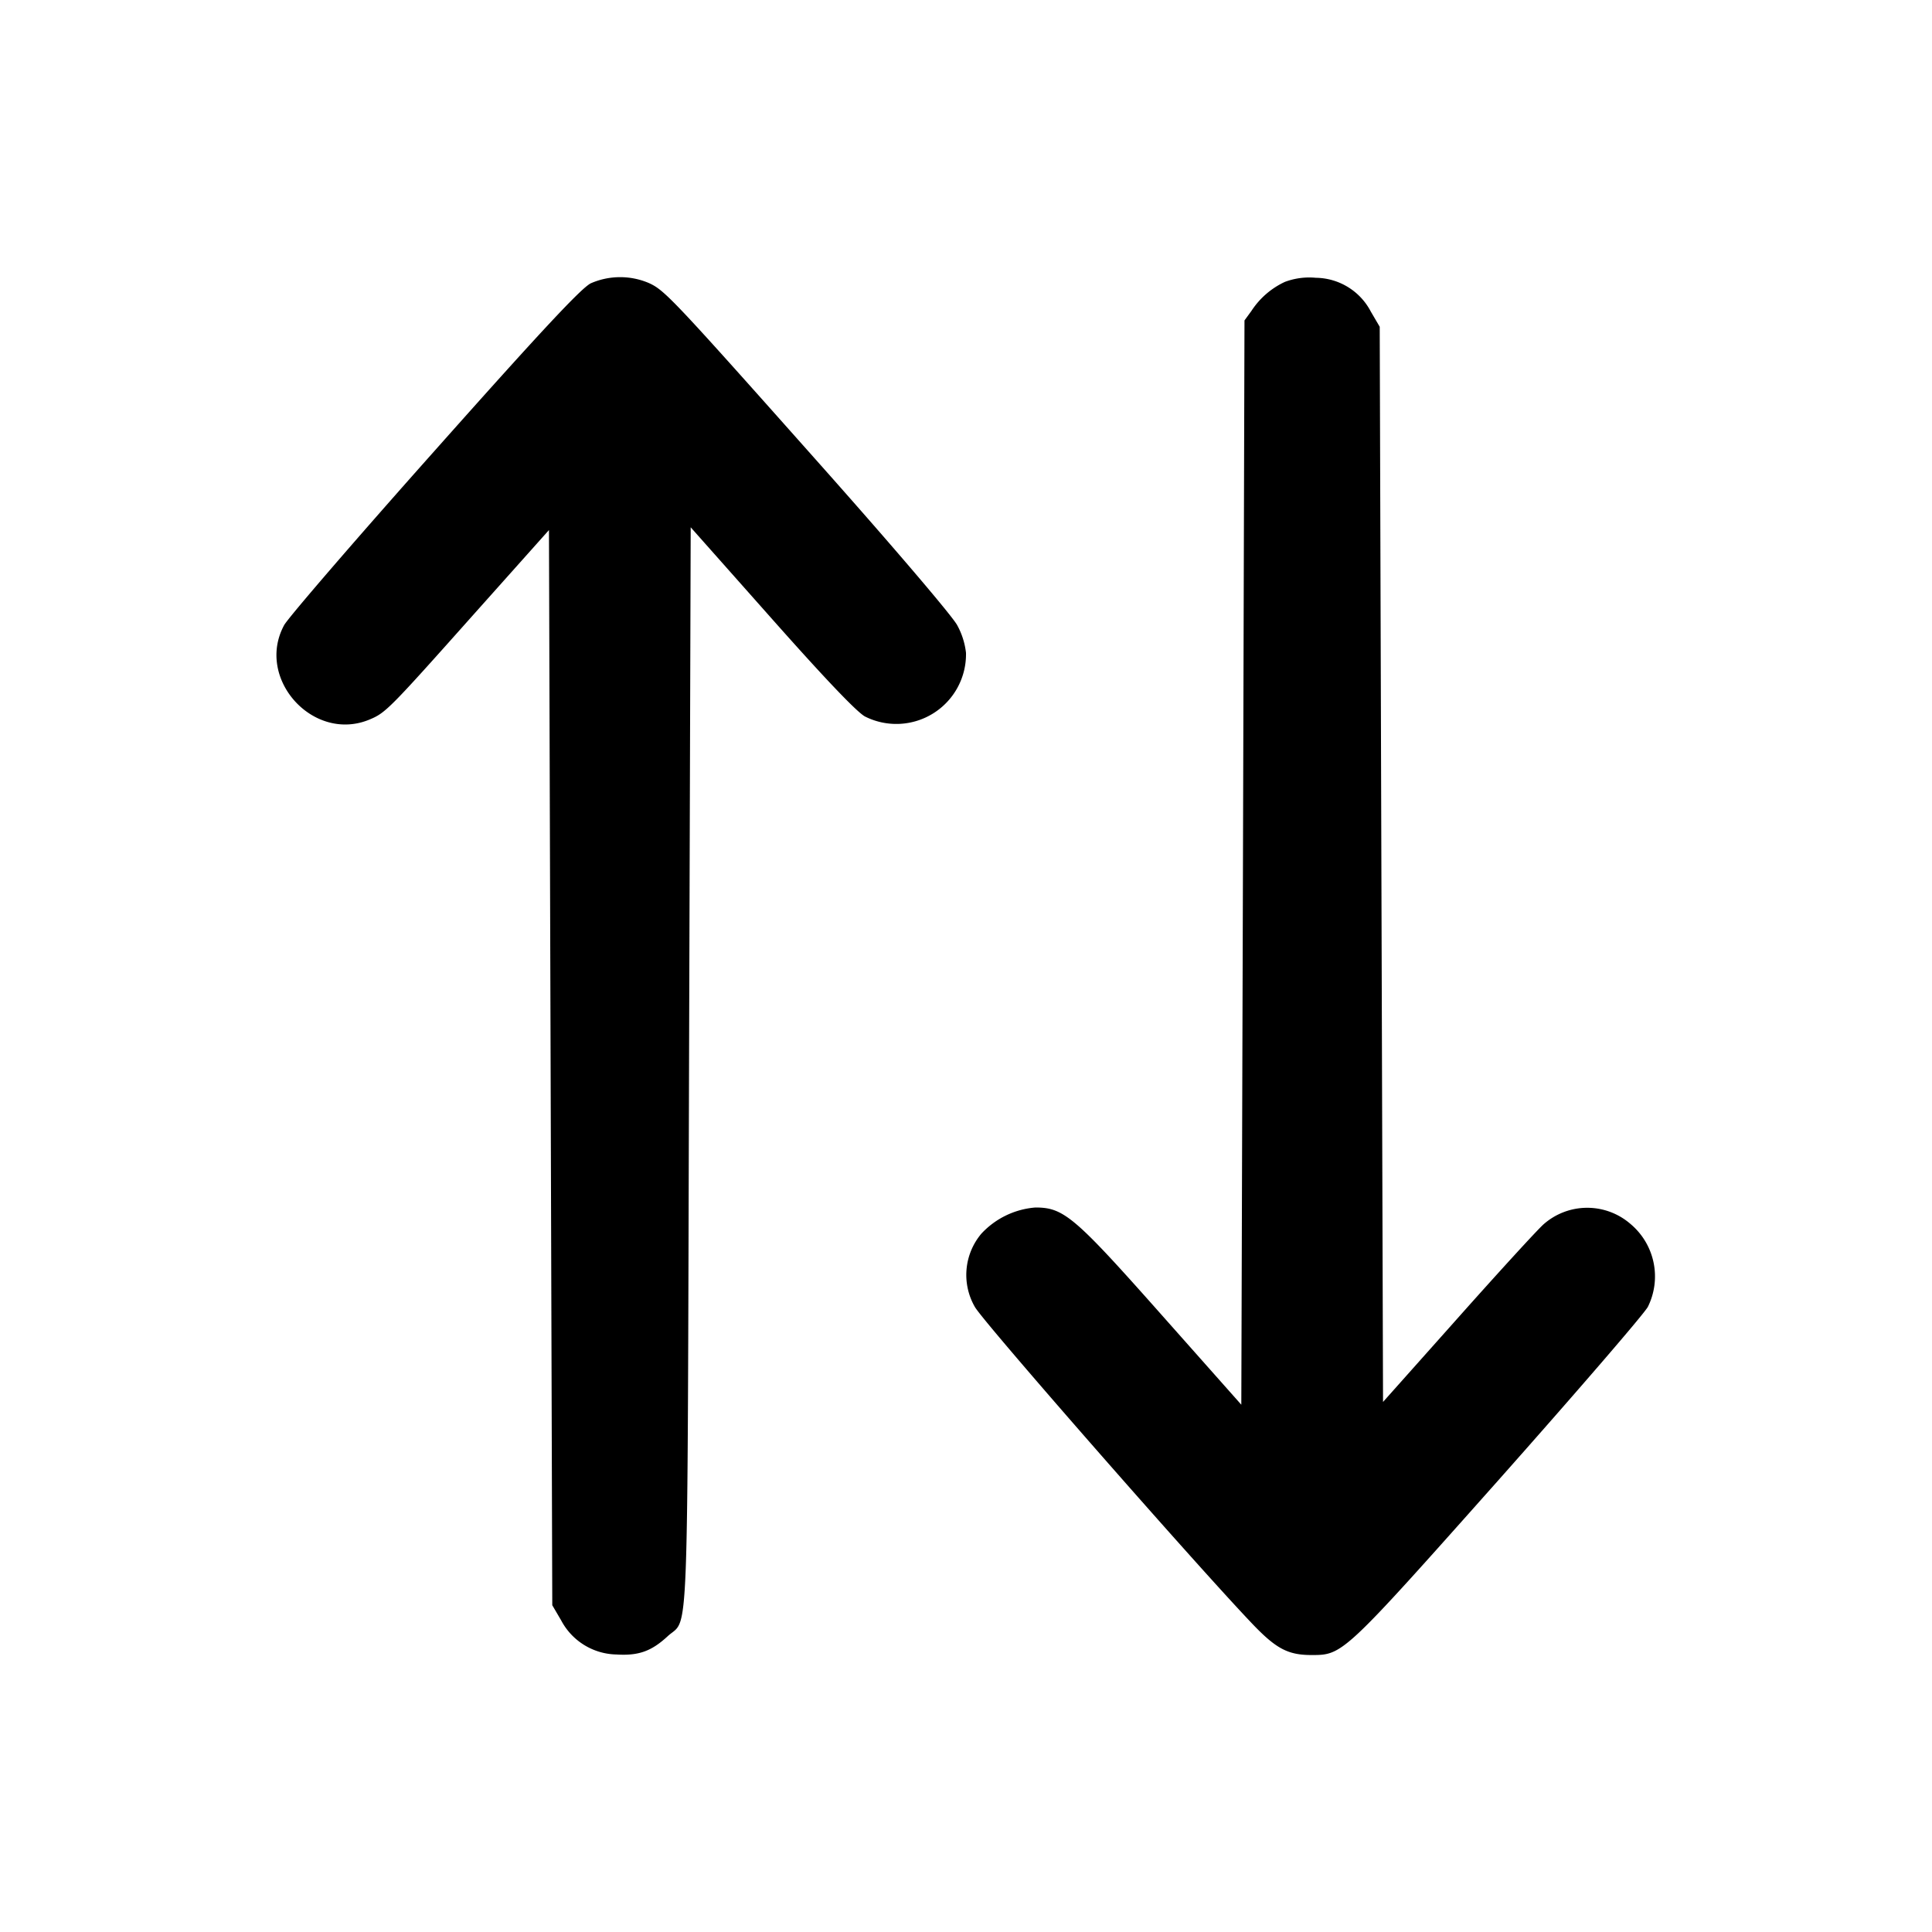 <svg width="14" height="14" xmlns="http://www.w3.org/2000/svg"><path d="M4.281 2.053c-.07.035-.363.349-1.132 1.214-.571.641-1.061 1.21-1.09 1.263-.21.388.212.854.619.684.117-.049.141-.073.76-.768l.54-.605.012 3.895.012 3.896.065.111a.463.463 0 0 0 .4.246c.16.01.253-.023.371-.132.156-.145.142.206.155-4.119l.012-3.917.591.666c.392.442.619.679.674.706A.505.505 0 0 0 7 4.731a.543.543 0 0 0-.064-.201c-.036-.067-.461-.565-.962-1.129-1.103-1.241-1.156-1.297-1.272-1.35a.53.53 0 0 0-.421.002m5.029-.01a.582.582 0 0 0-.241.209l-.051.07-.011 3.928-.012 3.929-.583-.657c-.626-.706-.704-.772-.909-.772a.598.598 0 0 0-.392.19.464.464 0 0 0-.047.53c.056.104 1.593 1.859 2.012 2.298.172.18.258.225.428.225.226 0 .229-.002 1.347-1.259.57-.642 1.061-1.211 1.09-1.264a.496.496 0 0 0-.125-.6.478.478 0 0 0-.631.002c-.046.041-.326.347-.623.681l-.54.606-.012-3.895-.012-3.896-.065-.111a.455.455 0 0 0-.398-.244.502.502 0 0 0-.225.03" fill-rule="evenodd"/></svg>